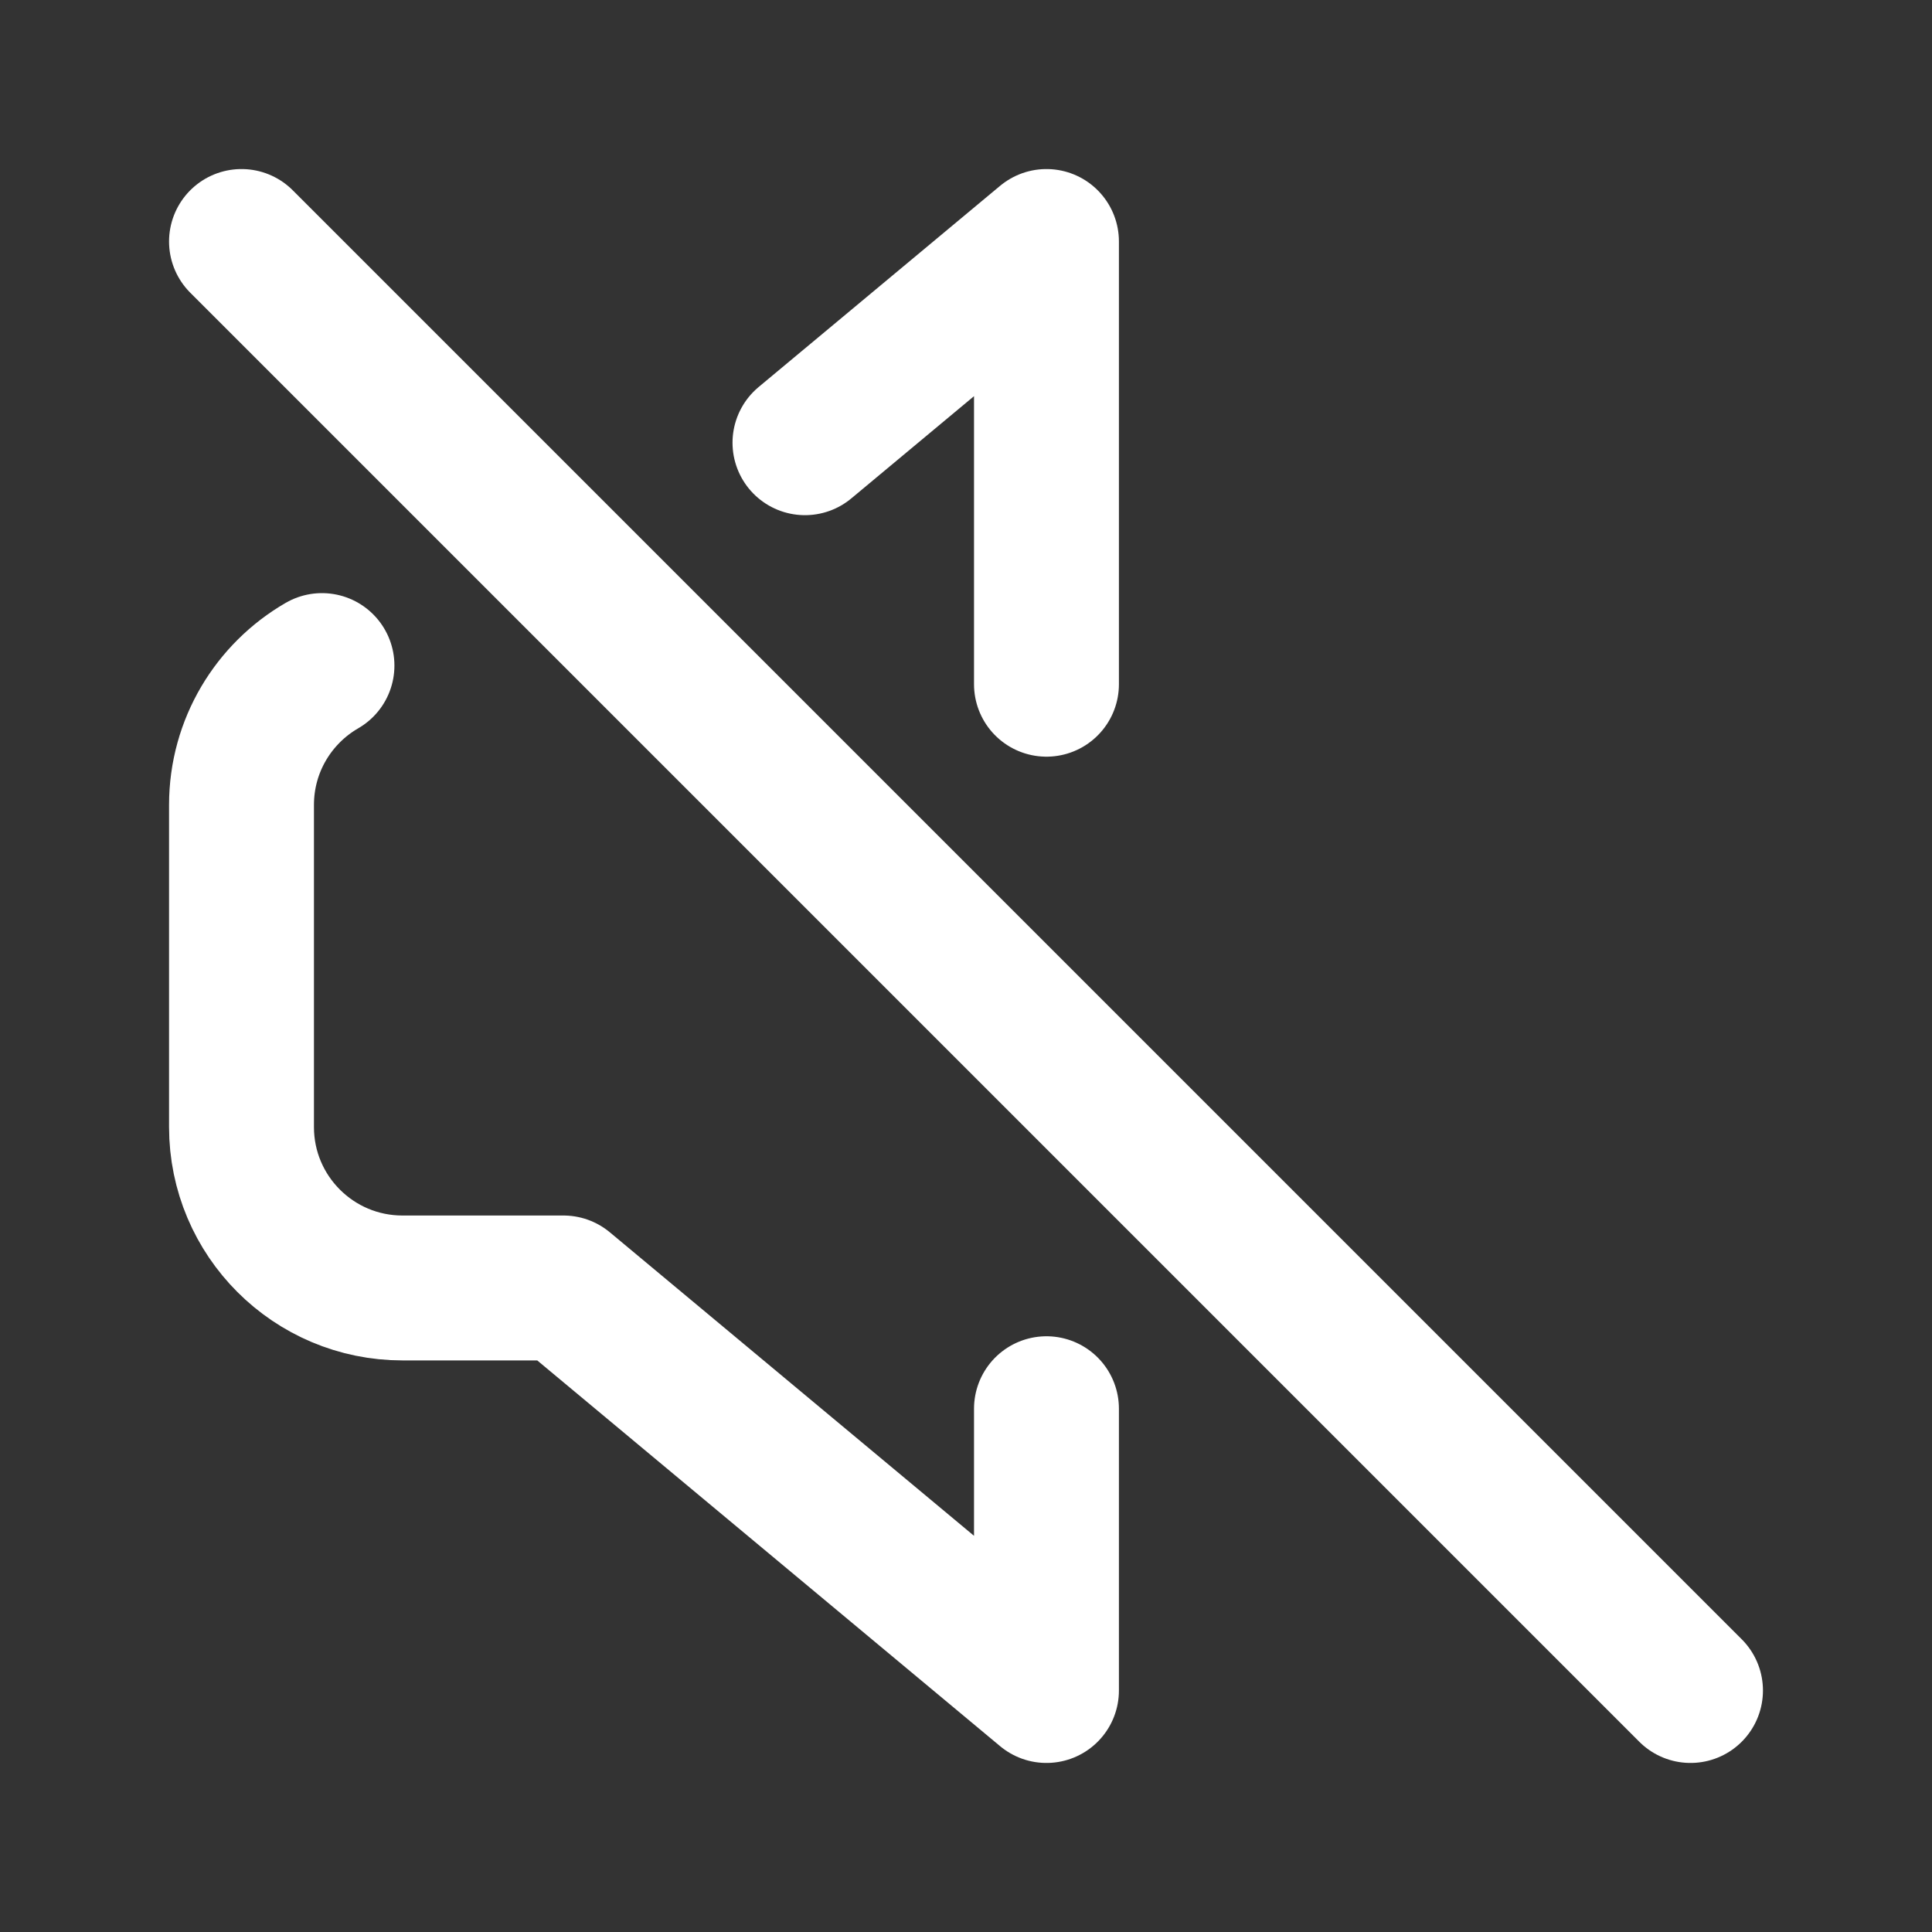 <svg width="20" height="20" viewBox="0 0 20 20" fill="none" xmlns="http://www.w3.org/2000/svg">
    <rect x="0" y="0" width="20" height="20" fill="#333333" stroke="none"/>
    <path d="M10.833 7.083V2.5L8.333 4.583M10.833 14.583V17.5L5.833 13.333H4.167C3.246 13.333 2.5 12.587 2.5 11.667V8.333C2.5 7.716 2.835 7.178 3.333 6.89M2.5 2.5L17.5 17.5" stroke="white" stroke-width="1.5" stroke-linecap="round" stroke-linejoin="round"/>
</svg>